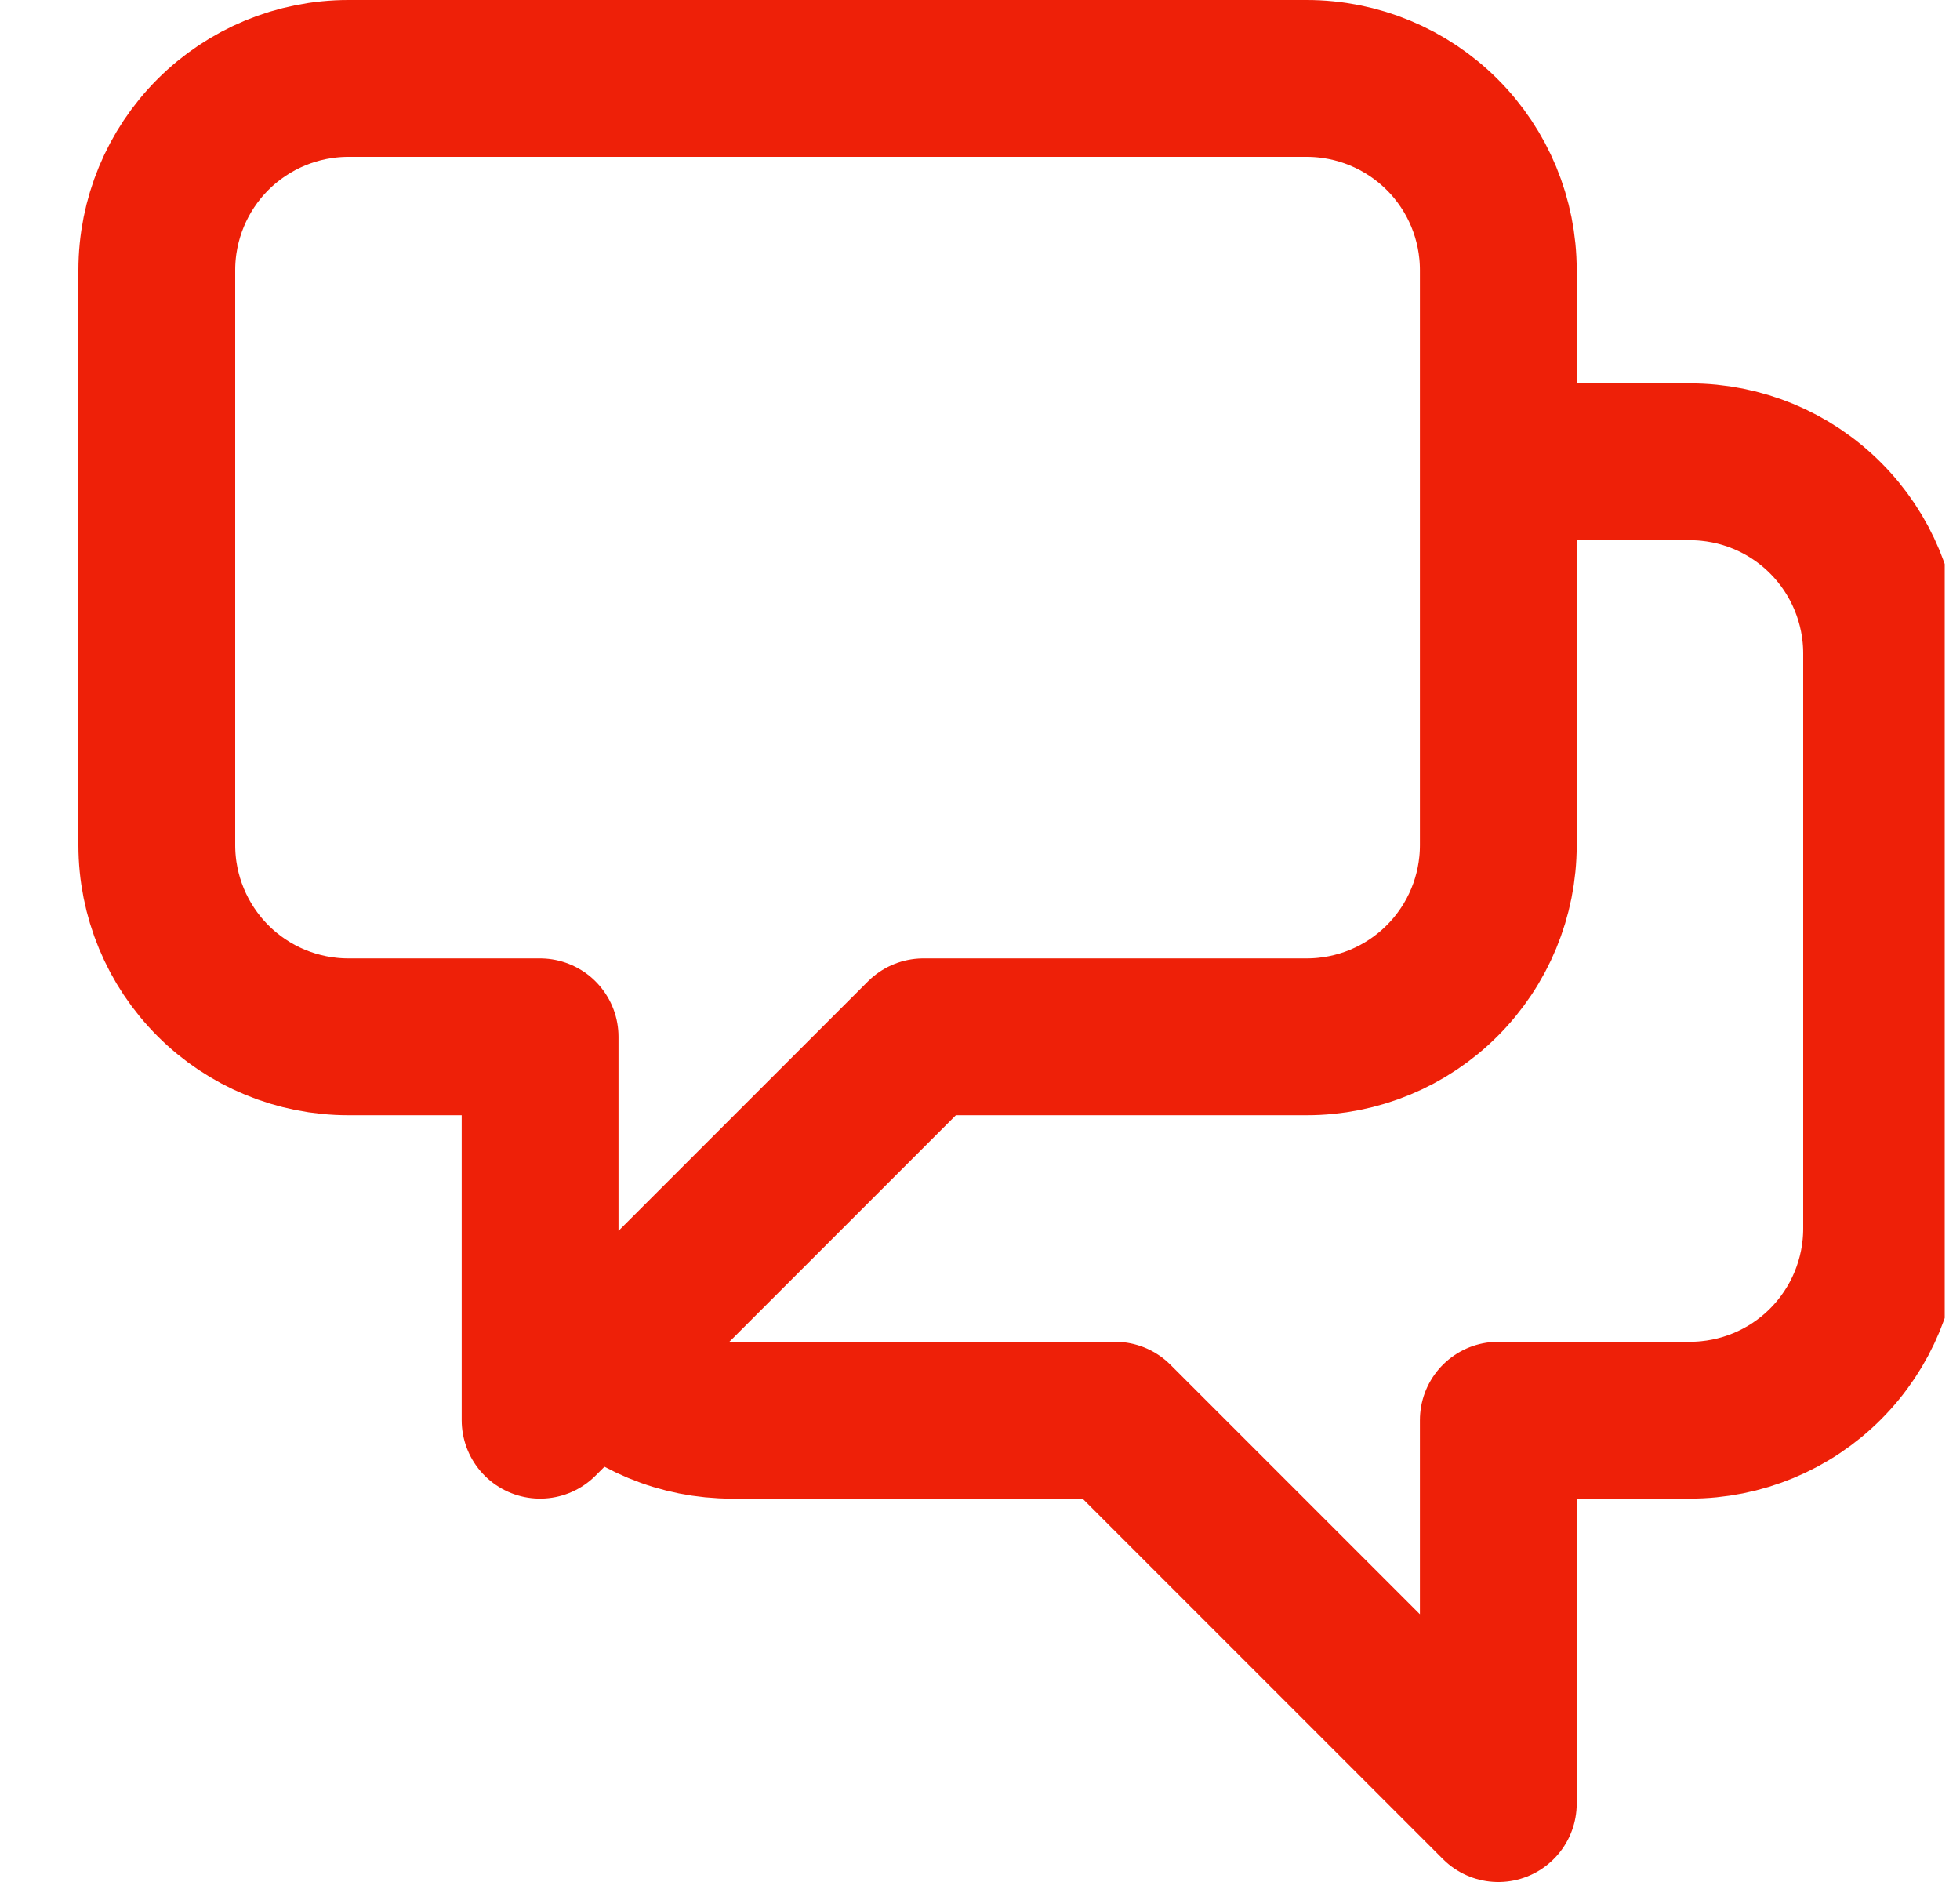 <svg width="25" height="24" viewBox="0 0 25 24" fill="none" xmlns="http://www.w3.org/2000/svg">
<g clip-path="url(#clip0_4512_34142)">
<path d="M19.111 5.889H21.556C22.204 5.889 22.826 6.146 23.284 6.605C23.742 7.063 24 7.685 24 8.333V15.667C24 16.315 23.742 16.937 23.284 17.395C22.826 17.854 22.204 18.111 21.556 18.111H19.111V23L14.222 18.111H9.333C9.012 18.111 8.694 18.048 8.398 17.925C8.101 17.802 7.832 17.622 7.605 17.395M7.605 17.395L11.778 13.222H16.667C17.315 13.222 17.937 12.965 18.395 12.506C18.854 12.048 19.111 11.426 19.111 10.778V3.444C19.111 2.796 18.854 2.174 18.395 1.716C17.937 1.258 17.315 1 16.667 1H4.444C3.796 1 3.174 1.258 2.716 1.716C2.258 2.174 2 2.796 2 3.444V10.778C2 11.426 2.258 12.048 2.716 12.506C3.174 12.965 3.796 13.222 4.444 13.222H6.889V18.111L7.605 17.395Z" stroke="#EE2008" stroke-width="2" stroke-linecap="round" stroke-linejoin="round"/>
</g>
<defs>
<clipPath id="clip0_4512_34142">
<rect width="24" height="24" fill="white" transform="translate(0.805)"/>
</clipPath>
</defs>
</svg>
